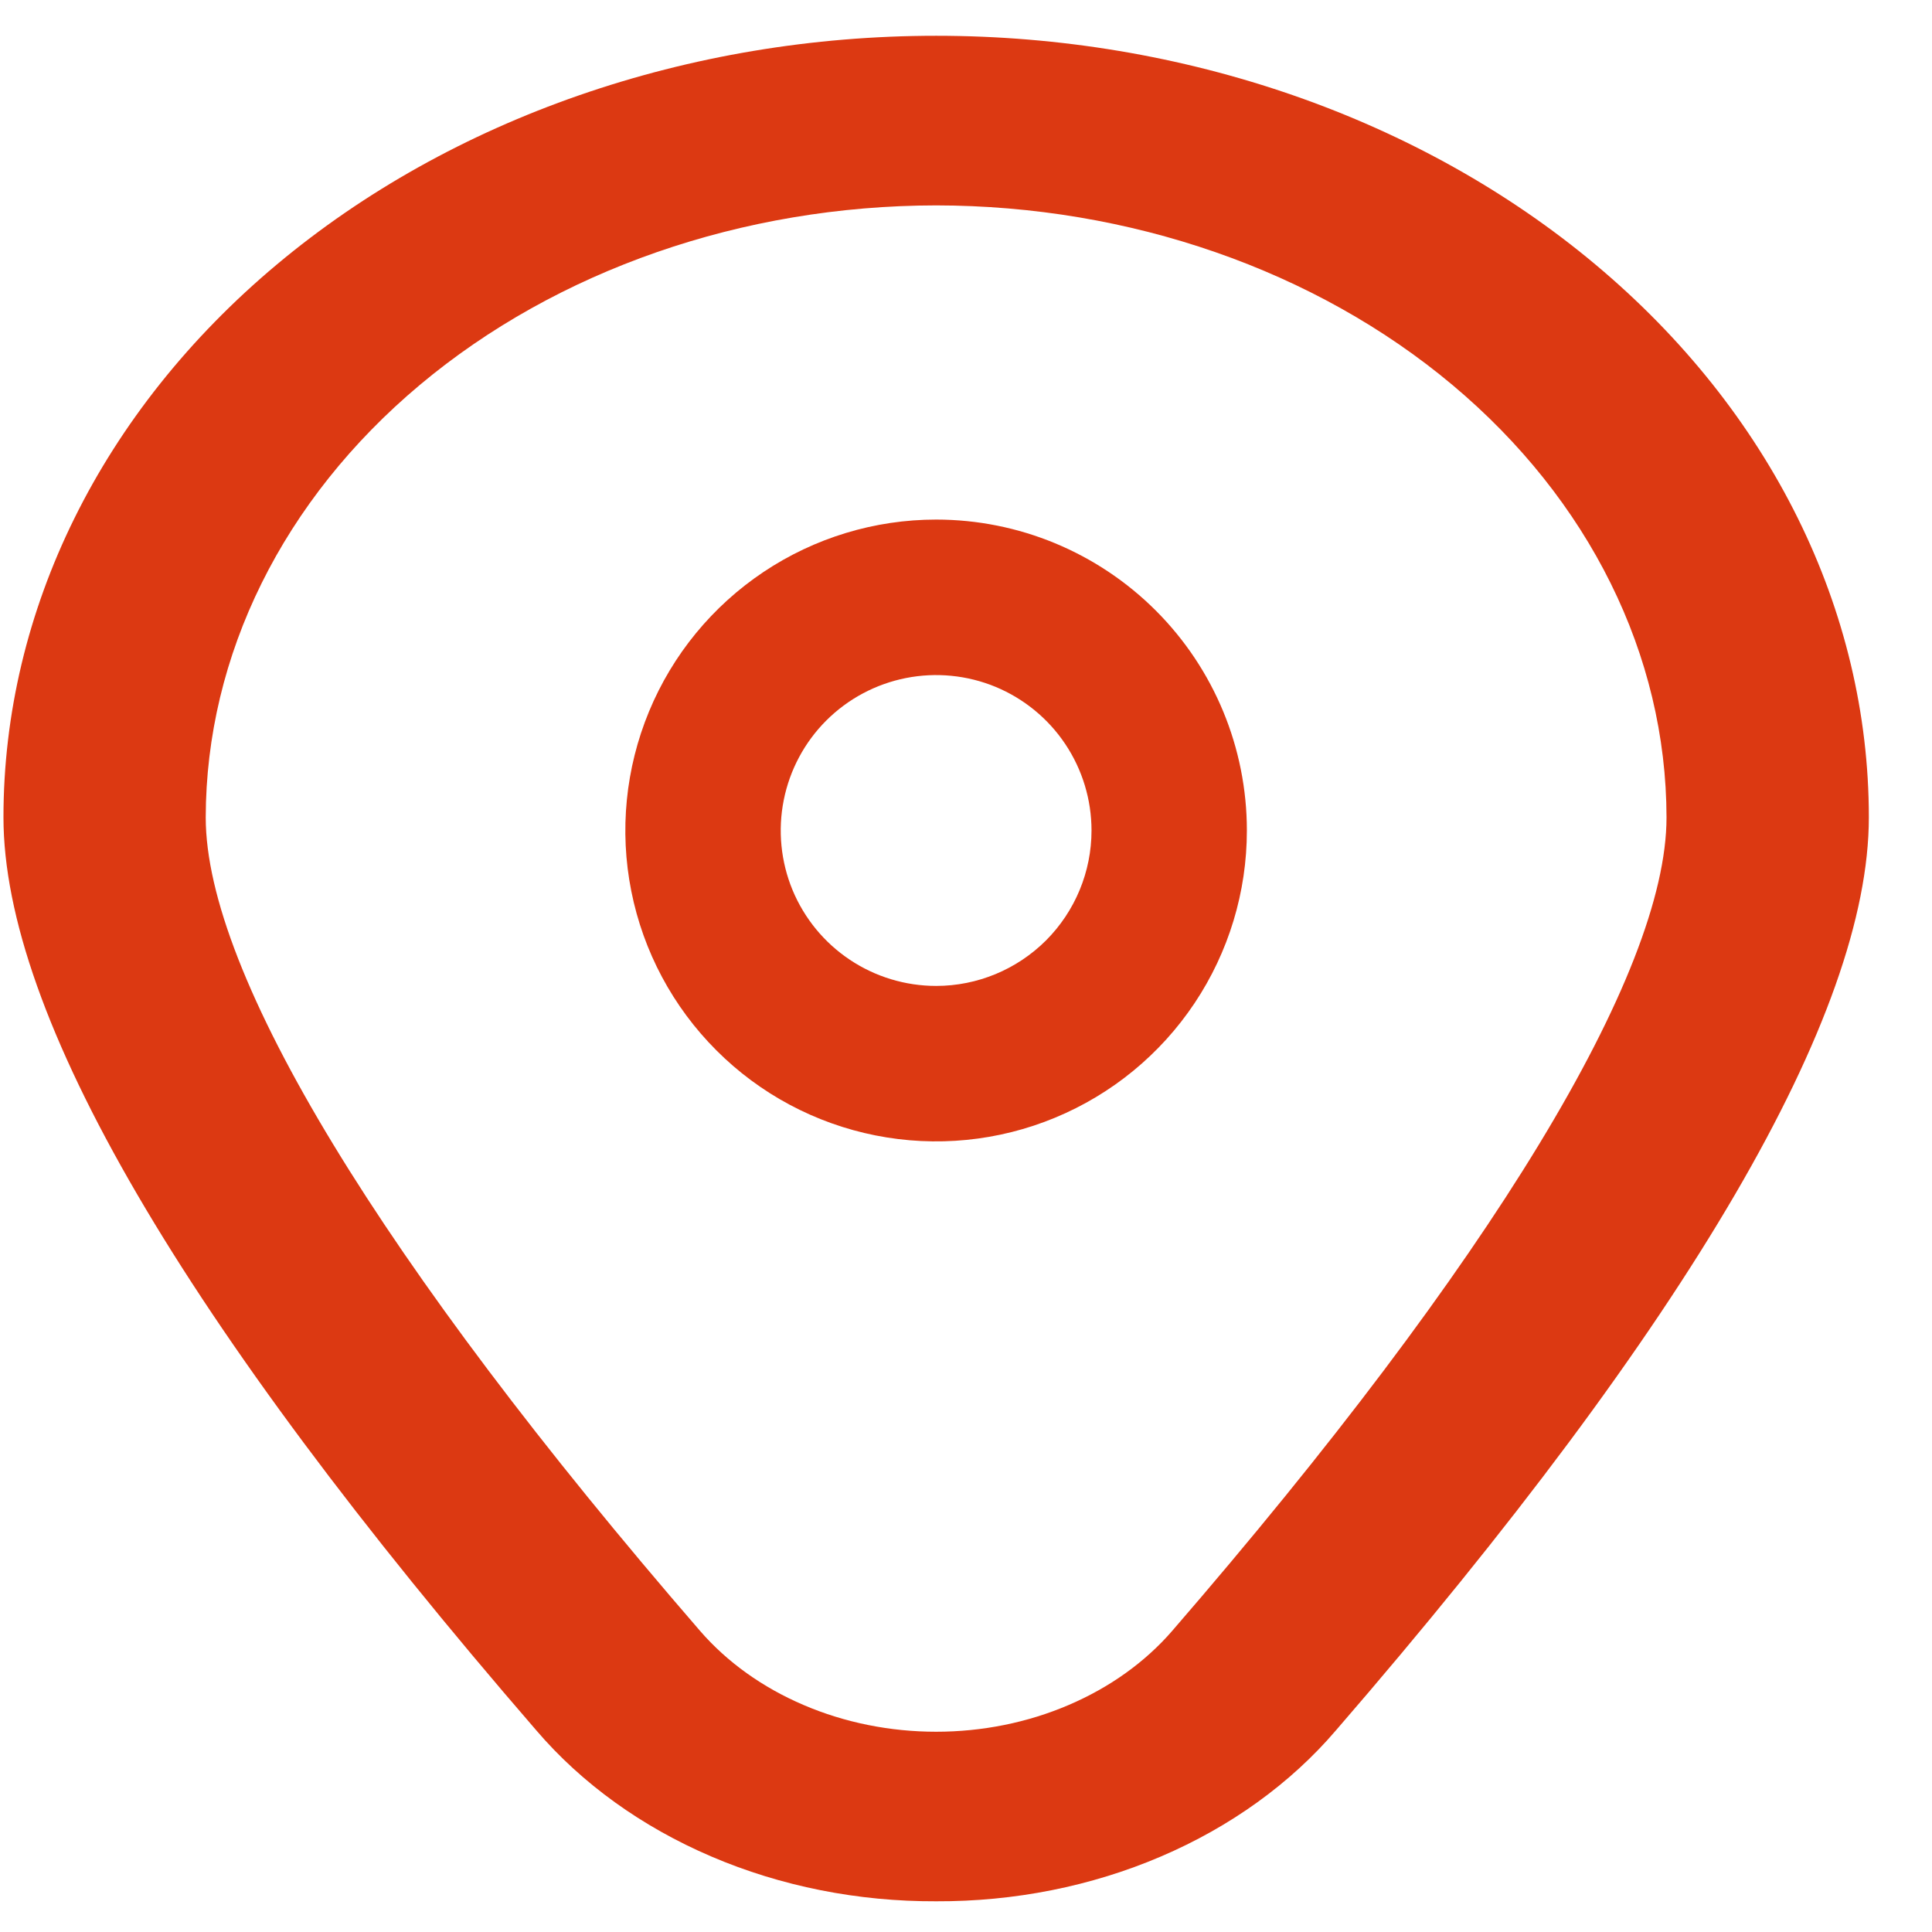 <svg width="29" height="29" viewBox="0 0 29 29" fill="none" xmlns="http://www.w3.org/2000/svg">
<g clip-path="url(#clip0_542_5041)">
<path d="M14.052 7.799C13.129 7.799 12.227 8.073 11.46 8.586C10.693 9.099 10.095 9.827 9.742 10.68C9.389 11.533 9.296 12.471 9.476 13.376C9.656 14.282 10.1 15.113 10.753 15.766C11.405 16.419 12.236 16.863 13.141 17.043C14.046 17.223 14.984 17.131 15.837 16.777C16.689 16.424 17.418 15.826 17.93 15.059C18.443 14.291 18.716 13.389 18.716 12.466C18.716 11.228 18.225 10.041 17.35 9.166C16.475 8.291 15.289 7.799 14.052 7.799ZM14.052 14.799C13.59 14.799 13.139 14.662 12.756 14.406C12.372 14.15 12.073 13.785 11.896 13.359C11.72 12.933 11.674 12.463 11.764 12.011C11.854 11.558 12.076 11.142 12.402 10.816C12.728 10.49 13.144 10.268 13.596 10.178C14.049 10.088 14.518 10.134 14.944 10.31C15.37 10.487 15.735 10.786 15.991 11.17C16.247 11.553 16.384 12.005 16.384 12.466C16.384 13.085 16.138 13.678 15.701 14.116C15.263 14.553 14.67 14.799 14.052 14.799Z" fill="#DC3912"/>
<path d="M14.052 28.539C12.879 28.544 11.722 28.314 10.678 27.867C9.634 27.421 8.732 26.771 8.049 25.972C2.743 19.839 0.052 15.229 0.052 12.268C0.052 9.156 1.527 6.172 4.152 3.973C6.778 1.773 10.338 0.537 14.052 0.537C17.765 0.537 21.326 1.773 23.951 3.973C26.576 6.172 28.052 9.156 28.052 12.268C28.052 15.229 25.36 19.839 20.054 25.972C19.371 26.771 18.469 27.421 17.425 27.867C16.381 28.314 15.224 28.544 14.052 28.539ZM14.052 3.083C11.145 3.086 8.358 4.055 6.303 5.777C4.248 7.499 3.092 9.834 3.088 12.27C3.088 14.615 5.724 18.951 10.508 24.48C10.914 24.949 11.447 25.33 12.063 25.593C12.679 25.857 13.36 25.994 14.052 25.994C14.743 25.994 15.424 25.857 16.04 25.593C16.656 25.33 17.189 24.949 17.595 24.48C22.379 18.951 25.015 14.615 25.015 12.27C25.012 9.834 23.855 7.499 21.8 5.777C19.745 4.055 16.958 3.086 14.052 3.083Z" fill="#DC3912"/>
</g>
<defs>
<clipPath id="clip0_542_5041">
<rect width="28" height="28" fill="white" transform="translate(0.052 0.539)"/>
</clipPath>
</defs>
</svg>
